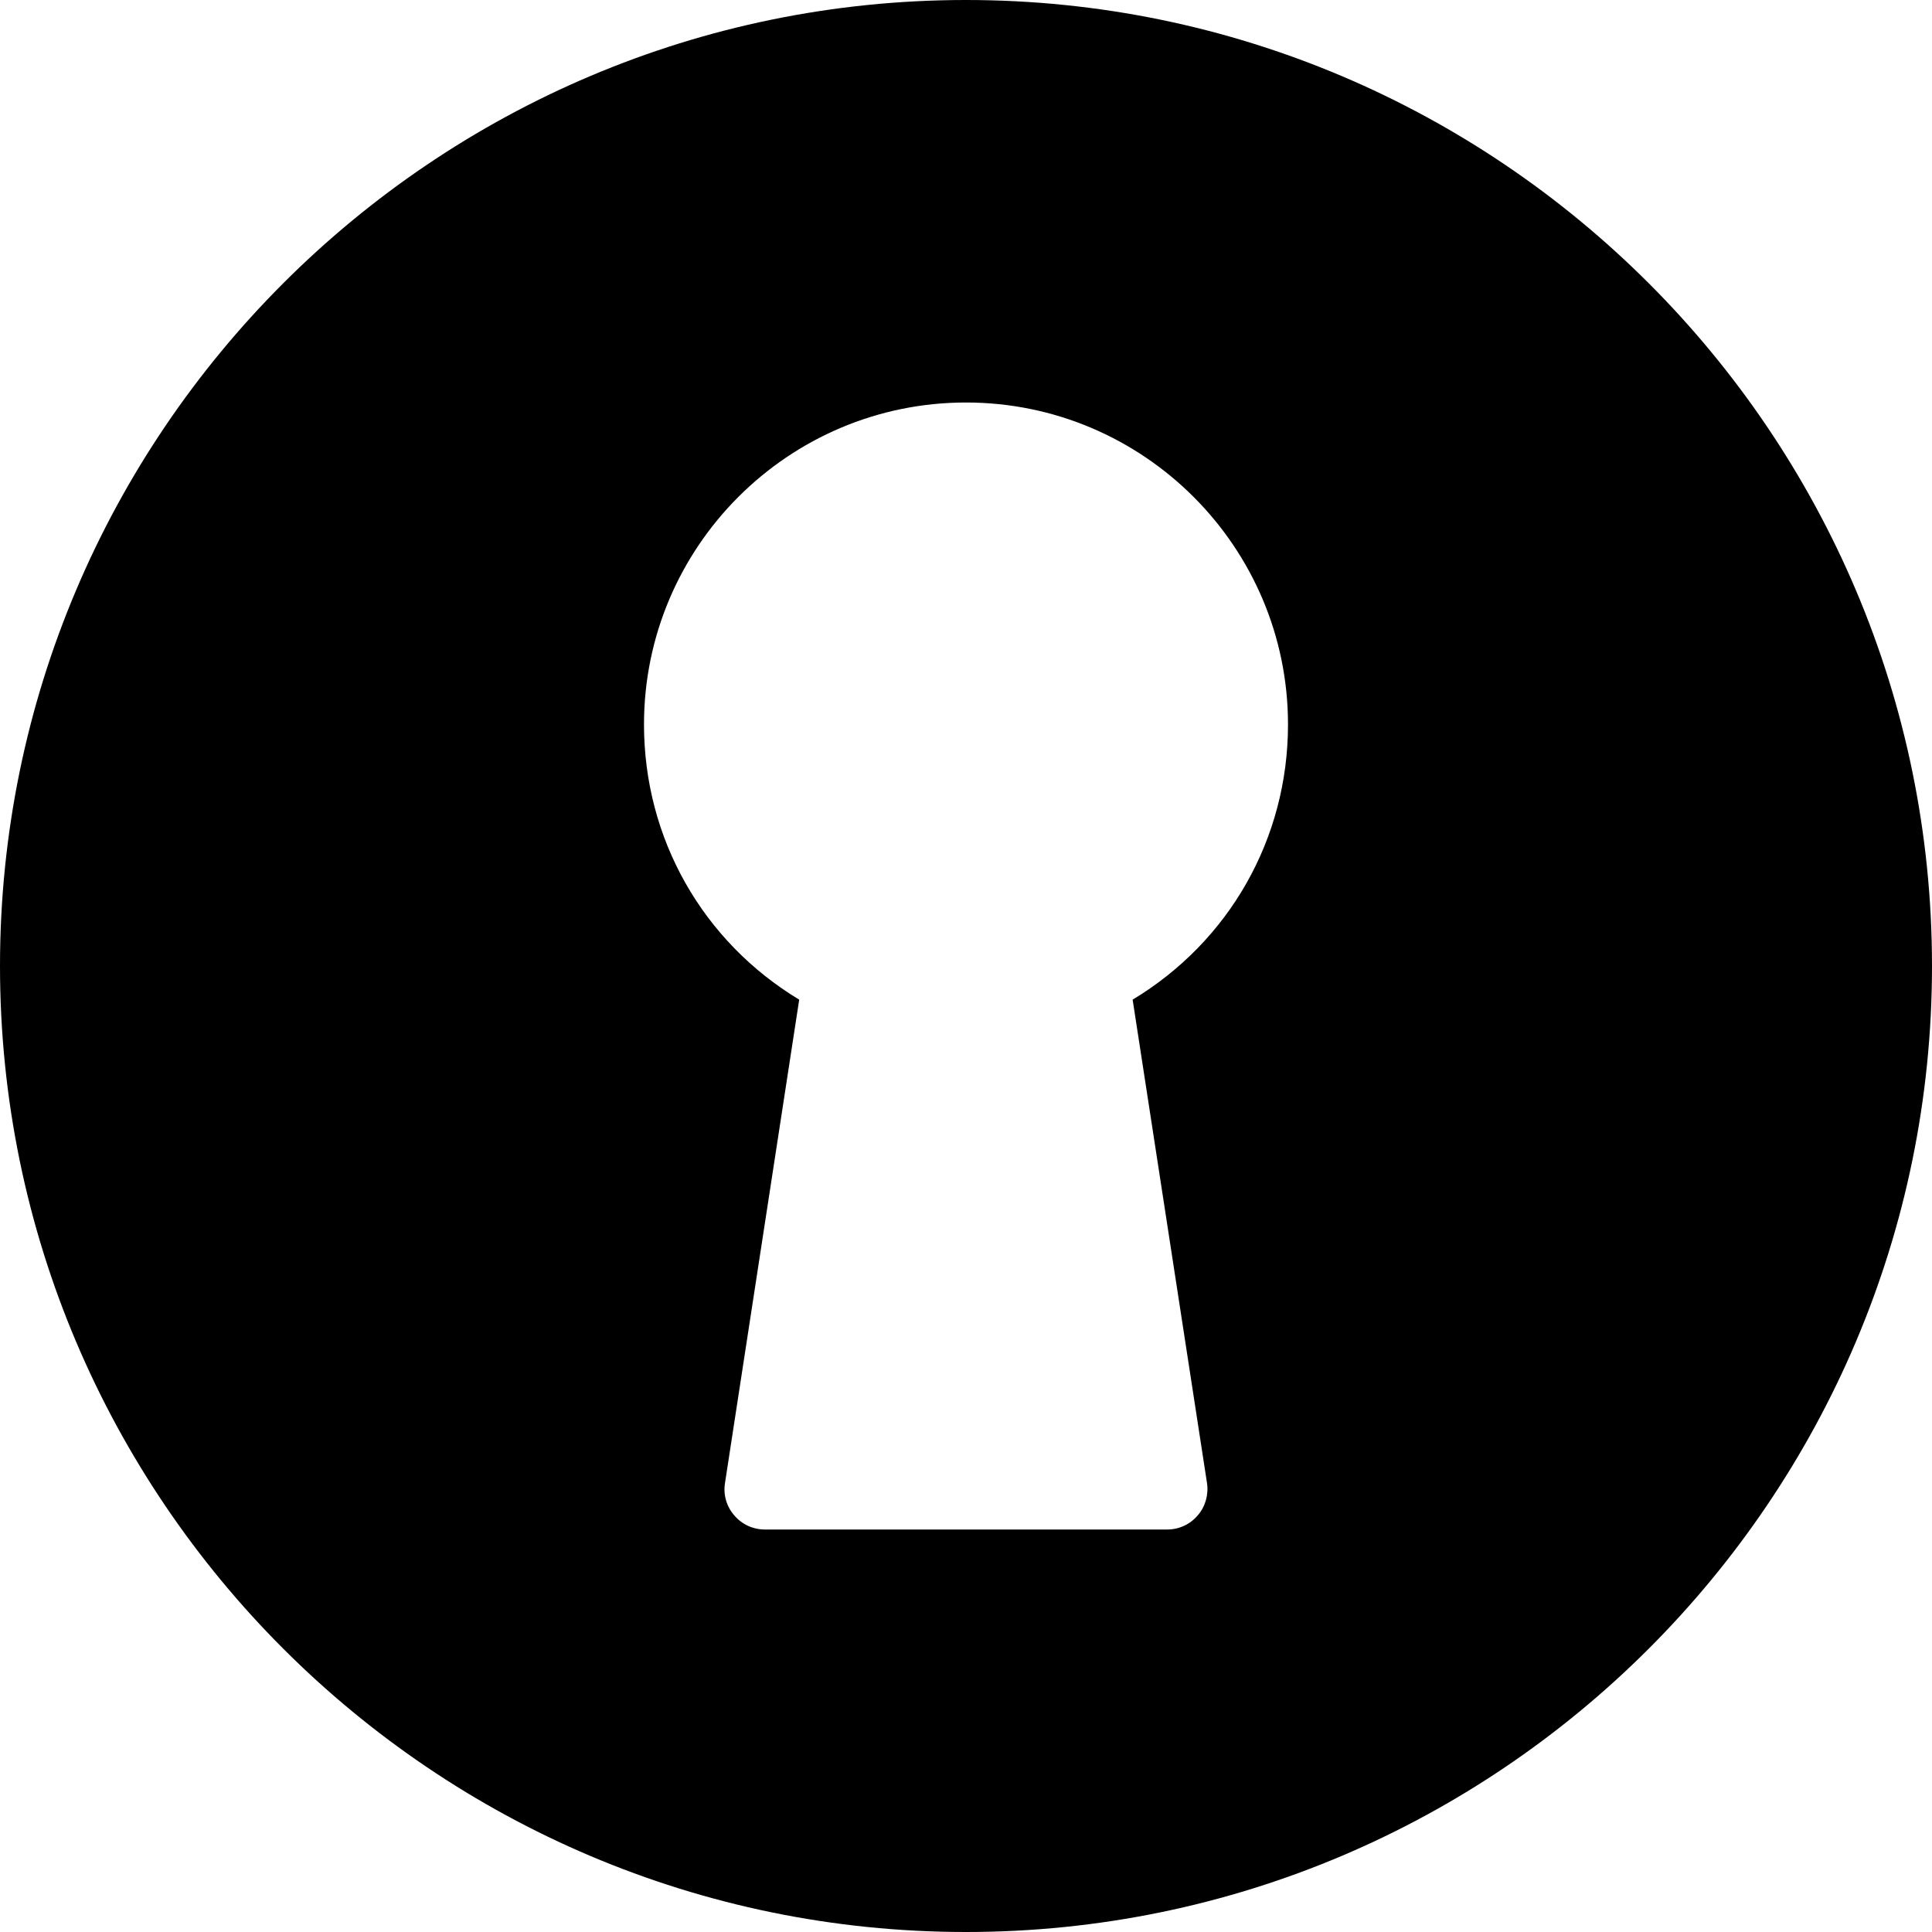 <?xml version="1.0" encoding="utf-8"?>
<!-- Generator: Adobe Illustrator 16.0.0, SVG Export Plug-In . SVG Version: 6.00 Build 0)  -->
<!DOCTYPE svg PUBLIC "-//W3C//DTD SVG 1.1//EN" "http://www.w3.org/Graphics/SVG/1.1/DTD/svg11.dtd">
<svg version="1.1" id="Filled_Version" xmlns="http://www.w3.org/2000/svg" xmlns:xlink="http://www.w3.org/1999/xlink" x="0px"
	 y="0px" width="24px" height="24px" viewBox="0 0 24 24" enable-background="new 0 0 24 24" xml:space="preserve">
<g>
	<path d="M12,24c6.617,0,12-5.385,12-12c0-6.617-5.383-12-12-12S0,5.383,0,12C0,18.615,5.383,24,12,24z M12,5c2.205,0,4,1.793,4,4
		c0,1.418-0.73,2.695-1.93,3.418l0.924,6.006c0.021,0.143-0.02,0.291-0.115,0.4C14.785,18.936,14.646,19,14.5,19h-5
		c-0.146,0-0.285-0.064-0.379-0.176c-0.096-0.109-0.138-0.256-0.115-0.4l0.922-6.006C8.73,11.695,8,10.418,8,9C8,6.793,9.794,5,12,5
		z"/>
</g>
</svg>
